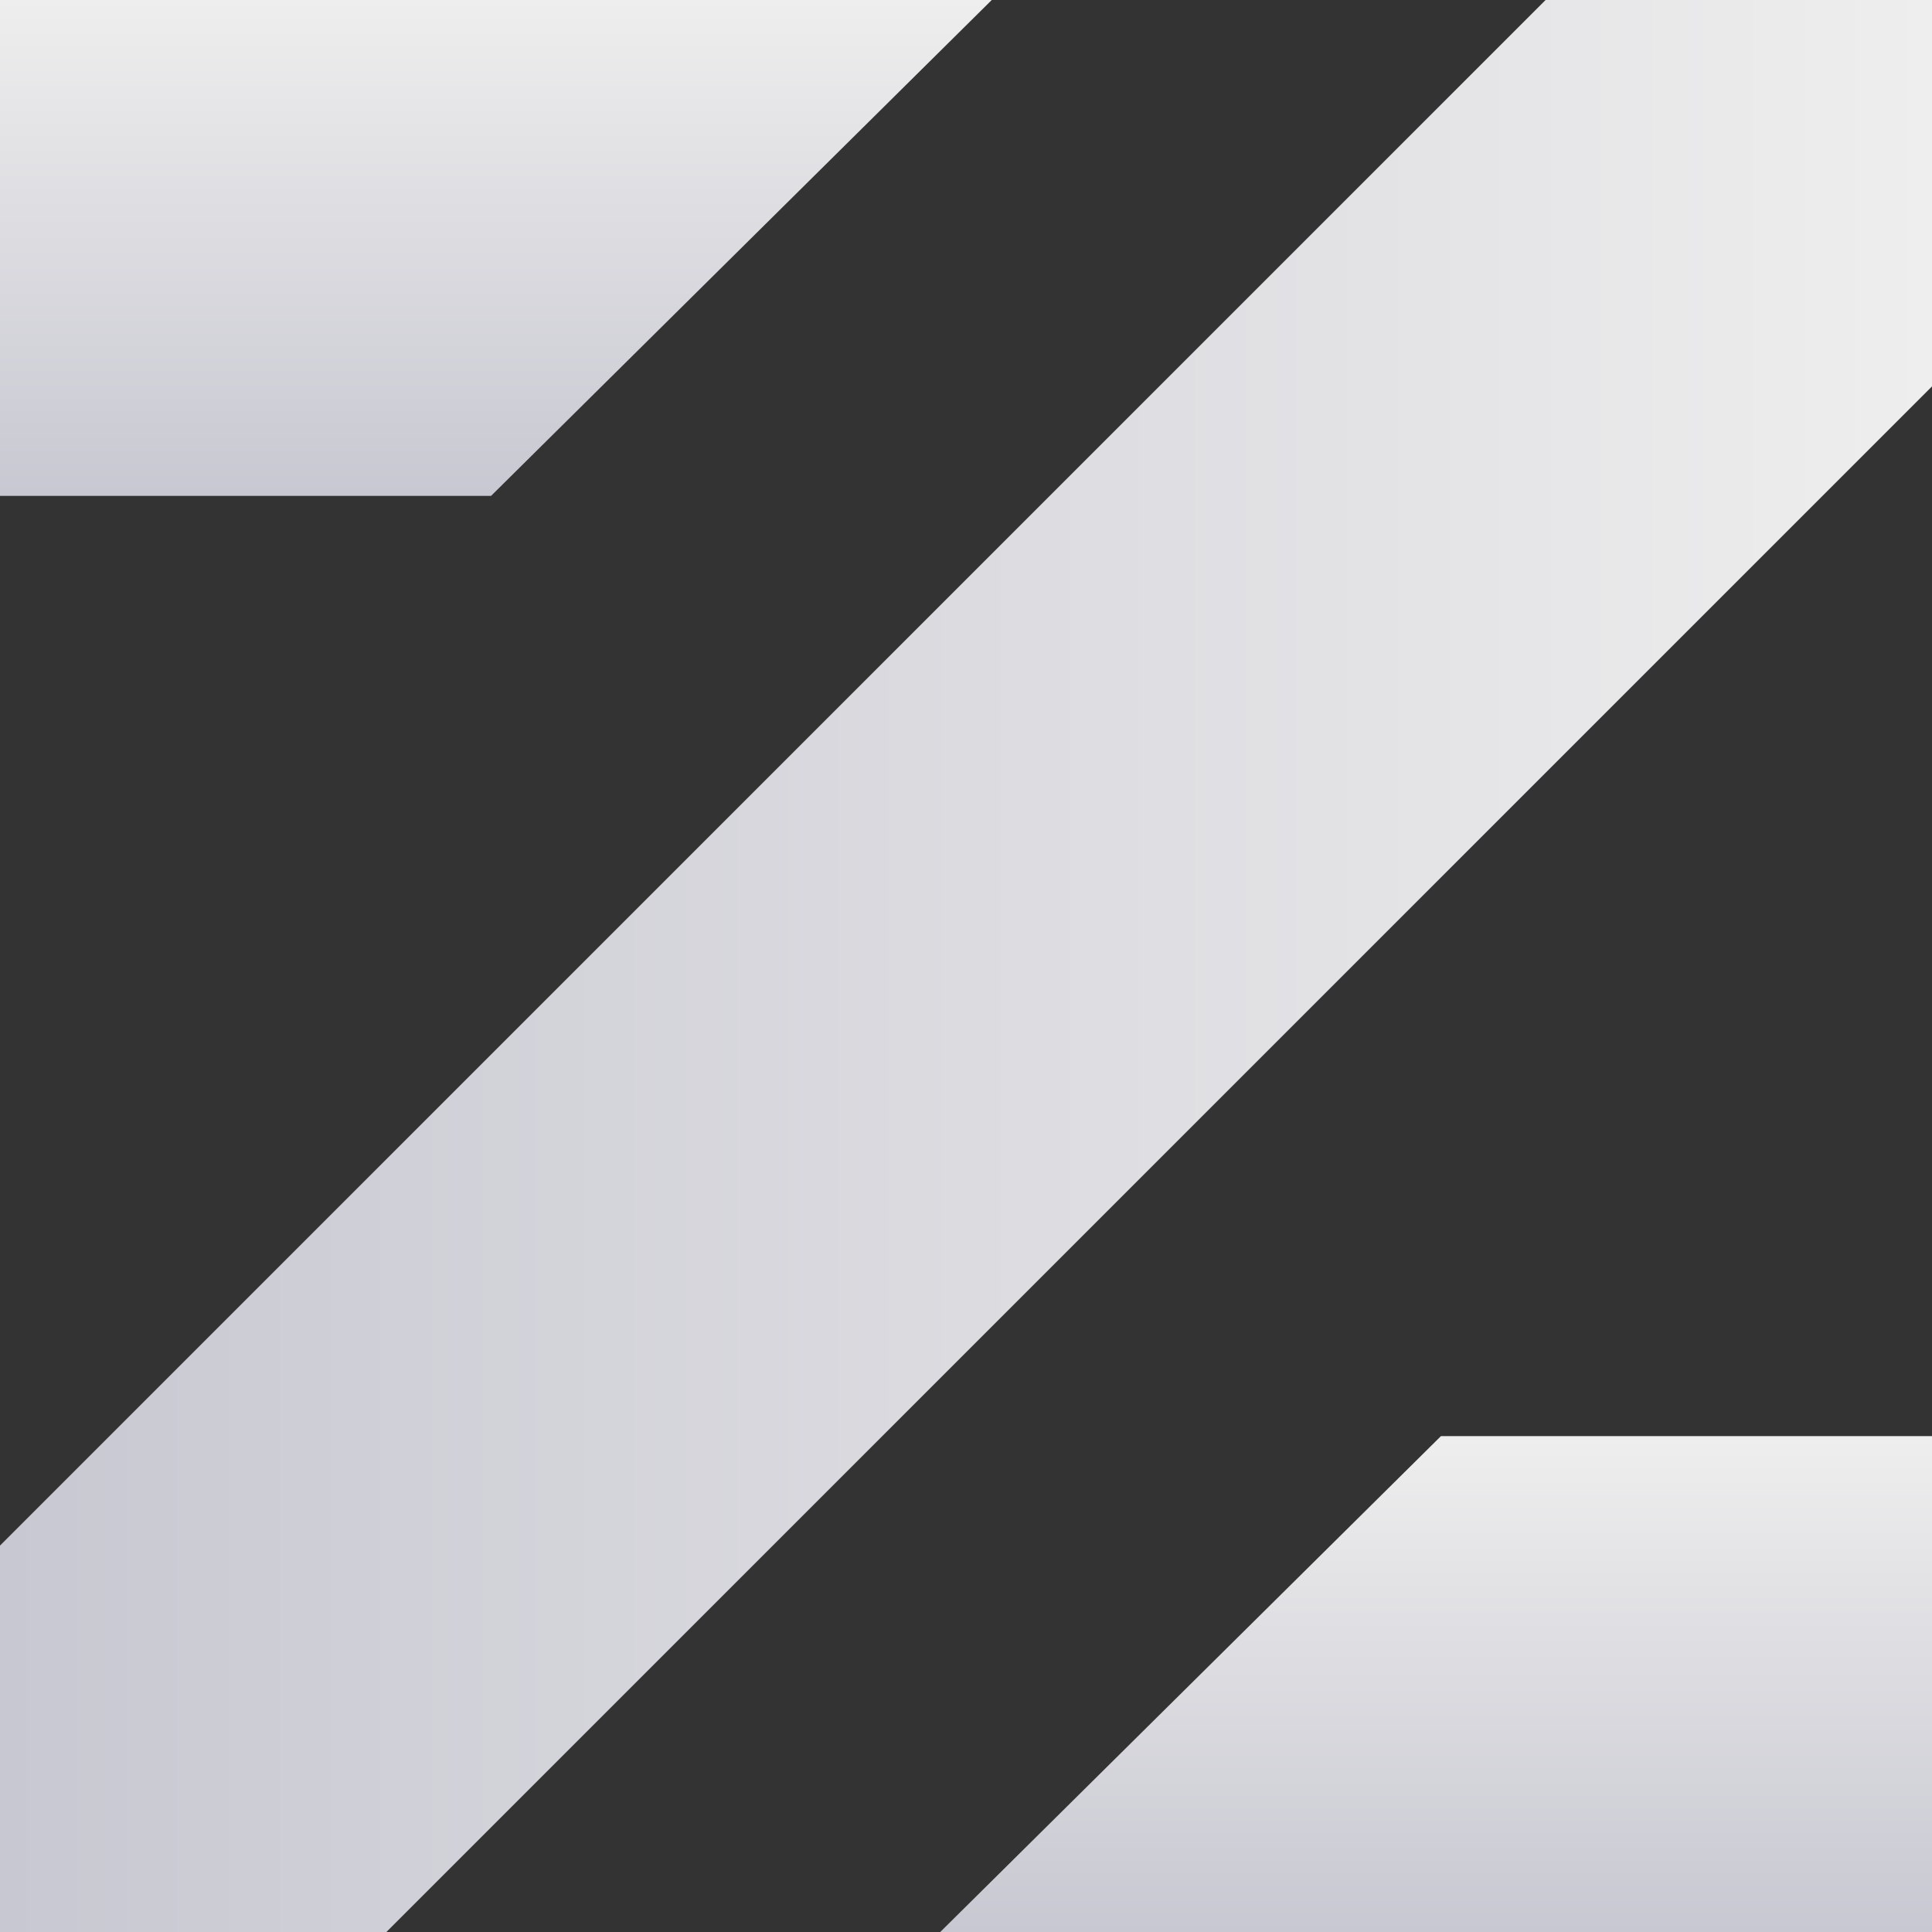 <?xml version="1.0" encoding="utf-8"?>
<!-- Generator: Adobe Illustrator 21.0.0, SVG Export Plug-In . SVG Version: 6.00 Build 0)  -->
<svg version="1.1" id="Layer_1" xmlns="http://www.w3.org/2000/svg" xmlns:xlink="http://www.w3.org/1999/xlink" x="0px" y="0px"
	 viewBox="0 0 600 600" style="enable-background:new 0 0 600 600;" xml:space="preserve">
<rect x="0" y="0" width="600" height="600" fill="#333333" stroke="none"/>
<style type="text/css">
	.st0{fill:url(#SVGID_1_);}
	.st1{fill:url(#SVGID_2_);}
	.st2{fill:url(#SVGID_3_);}
</style>
<g>
	<linearGradient id="SVGID_1_" gradientUnits="userSpaceOnUse" x1="0" y1="300" x2="600" y2="300">
		<stop  offset="0" style="stop-color:#C8C8D2"/>
		<stop  offset="1" style="stop-color:#EEEEEE"/>
	</linearGradient>
	<polygon class="st0" points="600,0 480,0 0,480 0,600 120,600 600,120 	"/>
	<linearGradient id="SVGID_2_" gradientUnits="userSpaceOnUse" x1="153.982" y1="153.982" x2="153.982" y2="0">
		<stop  offset="0" style="stop-color:#C8C8D2"/>
		<stop  offset="1" style="stop-color:#EEEEEE"/>
	</linearGradient>
	<polygon class="st1" points="152.5,154 0,154 0,0 308,0 	"/>
	<linearGradient id="SVGID_3_" gradientUnits="userSpaceOnUse" x1="446.018" y1="600" x2="446.018" y2="446.018">
		<stop  offset="0" style="stop-color:#C8C8D2"/>
		<stop  offset="1" style="stop-color:#EEEEEE"/>
	</linearGradient>
	<polygon class="st2" points="447.5,446 600,446 600,600 292,600 	"/>
</g>
</svg>
